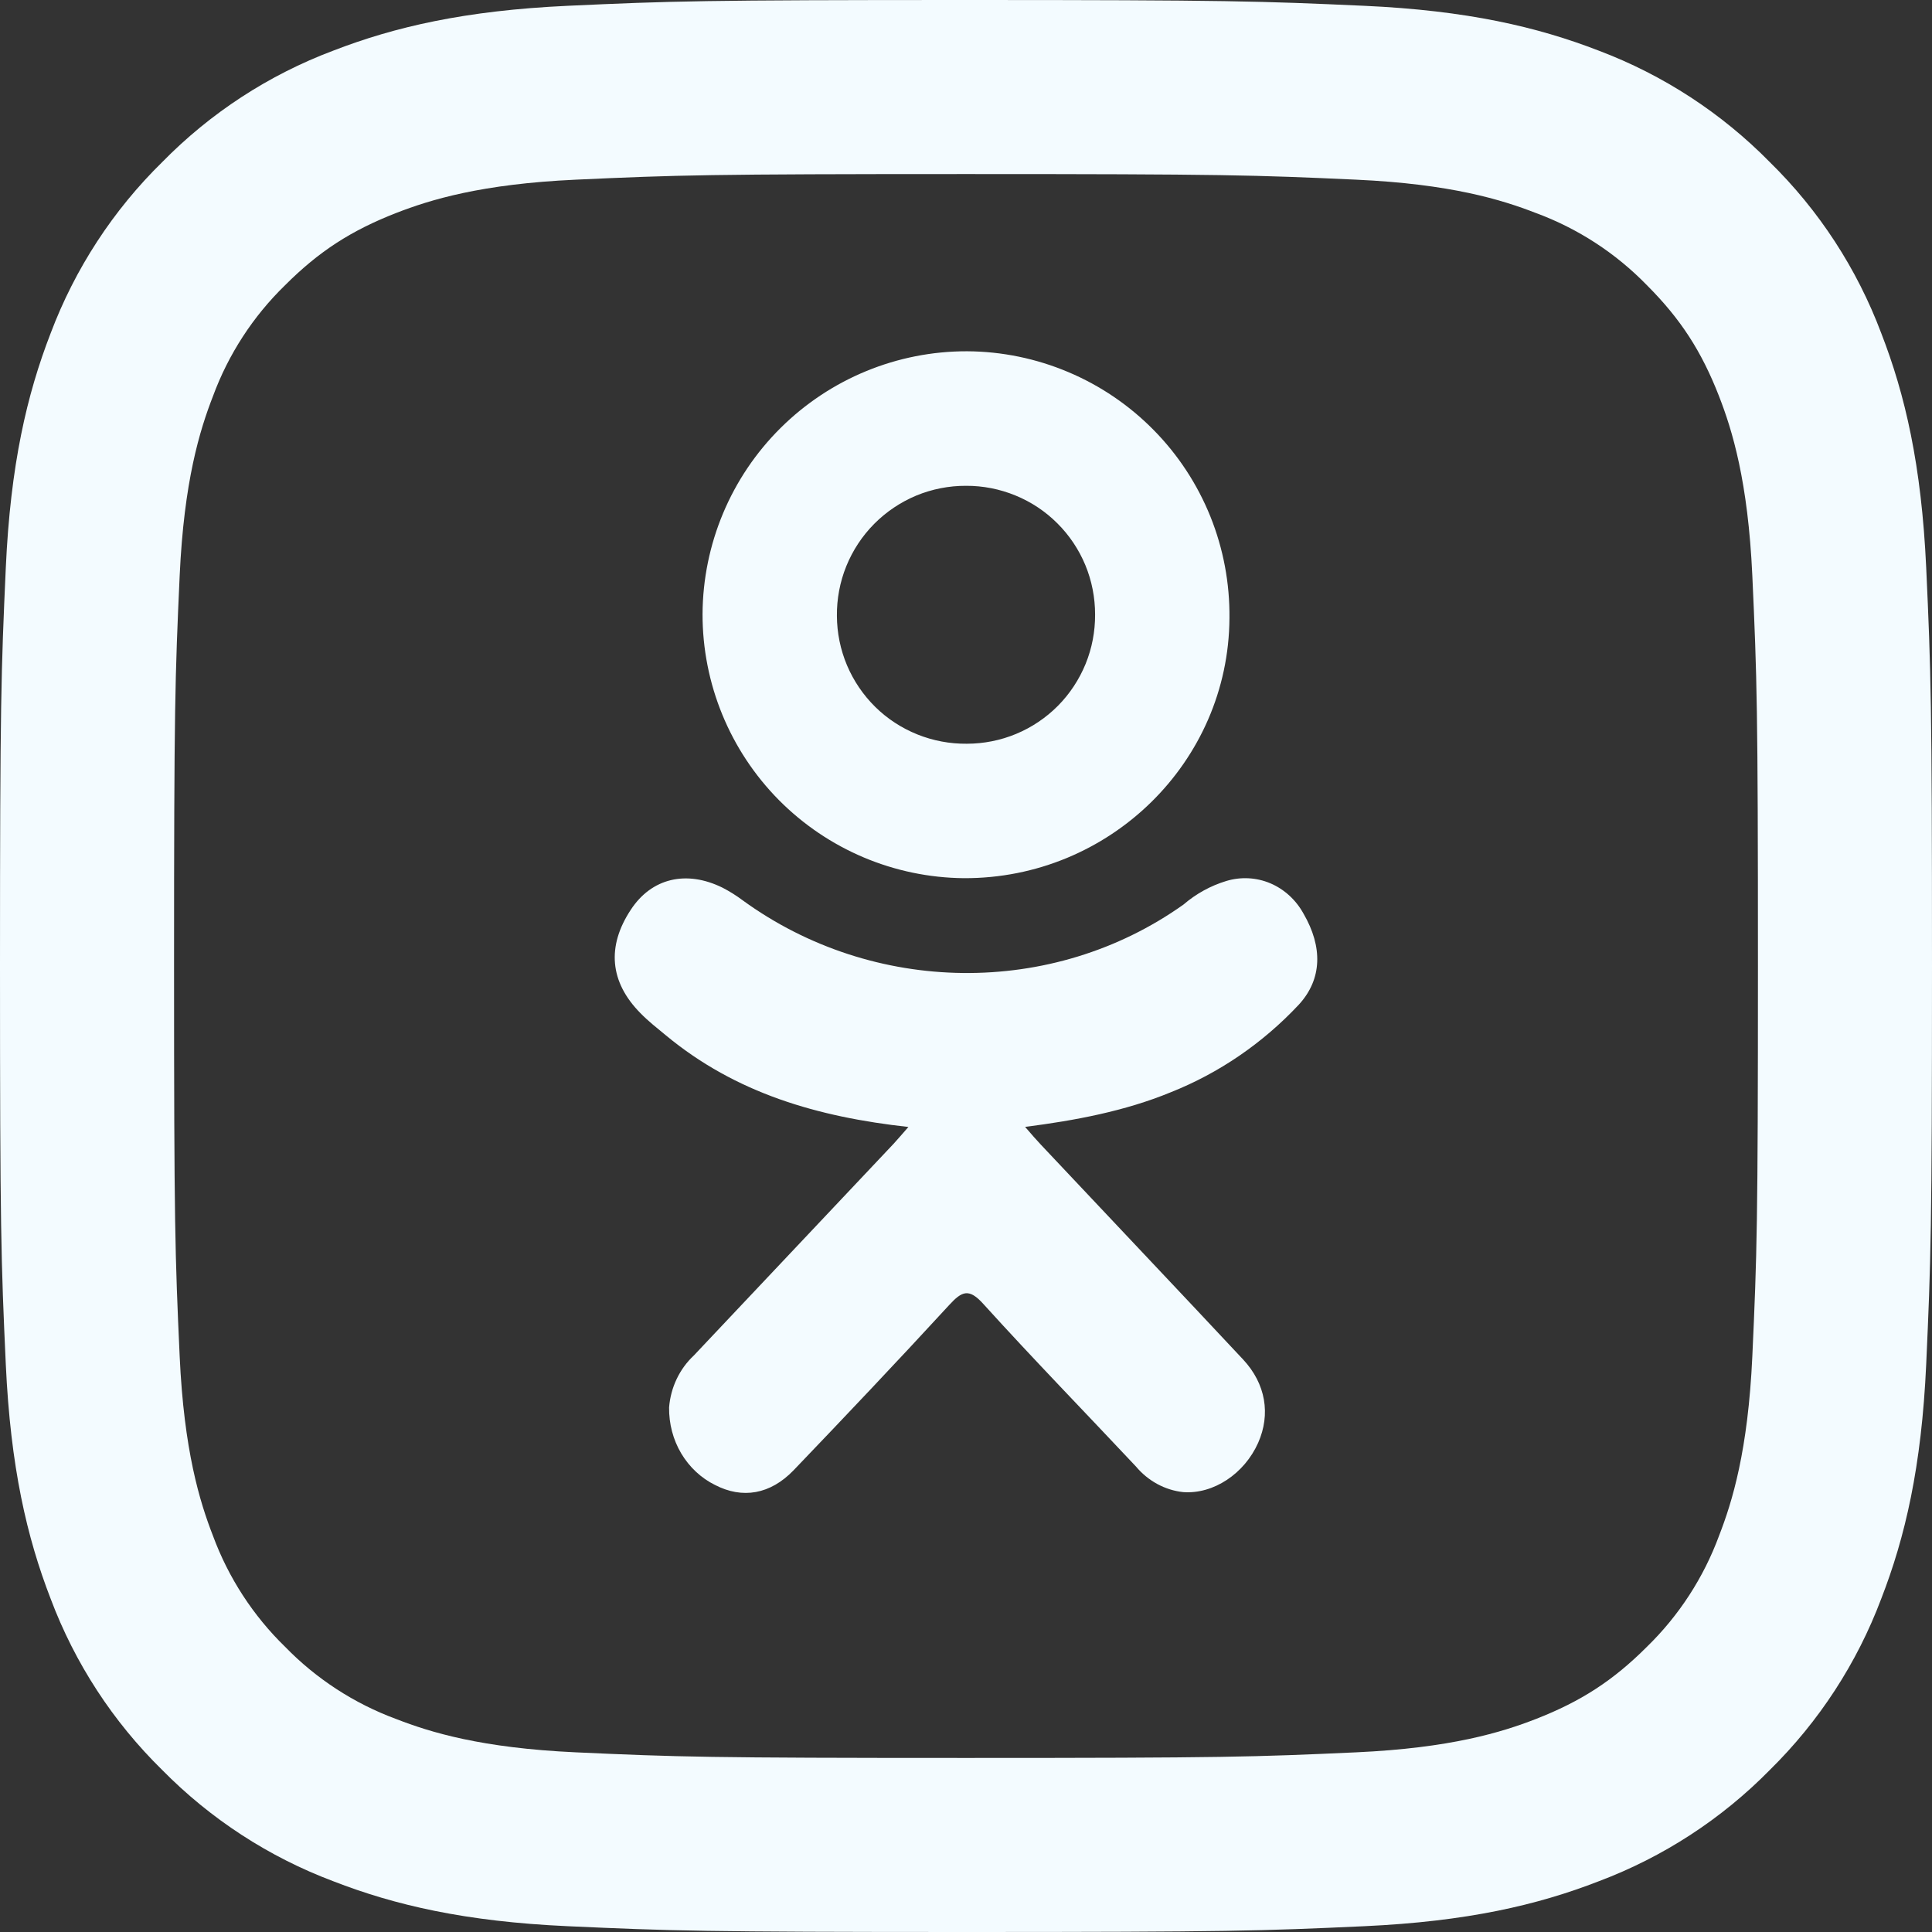 <svg width="22" height="22" viewBox="0 0 22 22" fill="none" xmlns="http://www.w3.org/2000/svg">
<rect x="0" y="0" width="22" height="22" fill="#333333" stroke="none"/>
<path d="M10.344 12.833C9.311 12.719 8.38 12.45 7.583 11.79C7.484 11.708 7.382 11.629 7.292 11.536C6.943 11.183 6.907 10.776 7.184 10.358C7.419 10 7.815 9.904 8.229 10.109C8.308 10.15 8.385 10.198 8.457 10.252C9.943 11.333 11.984 11.362 13.477 10.3C13.62 10.177 13.786 10.086 13.964 10.032C14.129 9.982 14.306 9.991 14.465 10.058C14.625 10.126 14.758 10.248 14.844 10.405C15.062 10.781 15.058 11.148 14.79 11.44C14.378 11.88 13.88 12.22 13.331 12.438C12.81 12.653 12.238 12.76 11.673 12.832C11.759 12.931 11.799 12.978 11.853 13.035C12.619 13.85 13.39 14.662 14.155 15.48C14.415 15.759 14.47 16.105 14.327 16.429C14.17 16.782 13.818 17.016 13.474 16.991C13.266 16.969 13.073 16.864 12.935 16.699C12.356 16.082 11.767 15.477 11.199 14.85C11.034 14.666 10.954 14.702 10.809 14.86C10.226 15.494 9.634 16.119 9.038 16.741C8.771 17.019 8.453 17.07 8.143 16.91C7.984 16.832 7.85 16.706 7.757 16.55C7.664 16.393 7.617 16.212 7.619 16.027C7.637 15.799 7.738 15.587 7.901 15.435L10.175 13.025C10.225 12.971 10.272 12.915 10.344 12.833Z" fill="#F3FBFF"/>
<path d="M10.977 10C10.184 9.993 9.427 9.673 8.869 9.11C8.311 8.546 7.999 7.785 8 6.993C8.004 6.197 8.323 5.435 8.888 4.874C9.453 4.313 10.217 3.998 11.013 4C11.409 4.002 11.801 4.083 12.165 4.237C12.53 4.391 12.861 4.616 13.138 4.898C13.416 5.18 13.635 5.515 13.783 5.882C13.931 6.25 14.004 6.642 14 7.038C13.991 8.678 12.635 10.006 10.977 10ZM12.47 6.998C12.47 6.805 12.433 6.614 12.359 6.435C12.285 6.257 12.177 6.095 12.04 5.959C11.904 5.823 11.742 5.715 11.563 5.642C11.385 5.569 11.194 5.531 11.001 5.532C10.807 5.531 10.614 5.569 10.434 5.643C10.255 5.718 10.092 5.827 9.955 5.965C9.818 6.103 9.71 6.267 9.637 6.447C9.564 6.627 9.528 6.82 9.53 7.014C9.531 7.207 9.57 7.398 9.645 7.576C9.72 7.753 9.829 7.914 9.967 8.05C10.104 8.185 10.267 8.291 10.446 8.363C10.625 8.435 10.817 8.471 11.009 8.469C11.202 8.469 11.393 8.431 11.571 8.357C11.749 8.283 11.911 8.174 12.046 8.038C12.182 7.901 12.289 7.738 12.362 7.56C12.435 7.381 12.471 7.19 12.47 6.998Z" fill="#F3FBFF"/>
<path fill-rule="evenodd" clip-rule="evenodd" d="M6.465 0.066C7.638 0.012 8.012 0 11 0C13.988 0 14.362 0.013 15.534 0.066C16.706 0.119 17.506 0.306 18.206 0.577C18.939 0.854 19.604 1.287 20.154 1.847C20.714 2.396 21.146 3.06 21.422 3.794C21.694 4.494 21.88 5.294 21.934 6.464C21.988 7.639 22 8.013 22 11C22 13.988 21.987 14.362 21.934 15.535C21.881 16.705 21.694 17.505 21.422 18.205C21.146 18.939 20.713 19.604 20.154 20.154C19.604 20.714 18.939 21.146 18.206 21.422C17.506 21.694 16.706 21.88 15.536 21.934C14.362 21.988 13.988 22 11 22C8.012 22 7.638 21.987 6.465 21.934C5.295 21.881 4.495 21.694 3.795 21.422C3.061 21.146 2.396 20.713 1.846 20.154C1.286 19.605 0.853 18.94 0.577 18.206C0.306 17.506 0.12 16.706 0.066 15.536C0.012 14.361 0 13.987 0 11C0 8.012 0.013 7.638 0.066 6.466C0.119 5.294 0.306 4.494 0.577 3.794C0.854 3.06 1.287 2.395 1.847 1.846C2.396 1.286 3.06 0.853 3.794 0.577C4.494 0.306 5.295 0.12 6.465 0.066ZM15.445 2.046C14.285 1.993 13.937 1.982 11 1.982C8.063 1.982 7.715 1.993 6.555 2.046C5.482 2.095 4.9 2.274 4.512 2.425C3.999 2.625 3.632 2.862 3.247 3.247C2.882 3.602 2.601 4.034 2.425 4.512C2.274 4.9 2.095 5.482 2.046 6.555C1.993 7.715 1.982 8.063 1.982 11C1.982 13.937 1.993 14.285 2.046 15.445C2.095 16.518 2.274 17.1 2.425 17.488C2.601 17.965 2.882 18.398 3.247 18.753C3.602 19.118 4.035 19.399 4.512 19.575C4.9 19.726 5.482 19.905 6.555 19.954C7.715 20.007 8.062 20.018 11 20.018C13.938 20.018 14.285 20.007 15.445 19.954C16.518 19.905 17.1 19.726 17.488 19.575C18.001 19.375 18.368 19.138 18.753 18.753C19.118 18.398 19.399 17.965 19.575 17.488C19.726 17.1 19.905 16.518 19.954 15.445C20.007 14.285 20.018 13.937 20.018 11C20.018 8.063 20.007 7.715 19.954 6.555C19.905 5.482 19.726 4.9 19.575 4.512C19.375 3.999 19.138 3.632 18.753 3.247C18.398 2.882 17.966 2.601 17.488 2.425C17.1 2.274 16.518 2.095 15.445 2.046Z" fill="#F3FBFF"/>
</svg>
